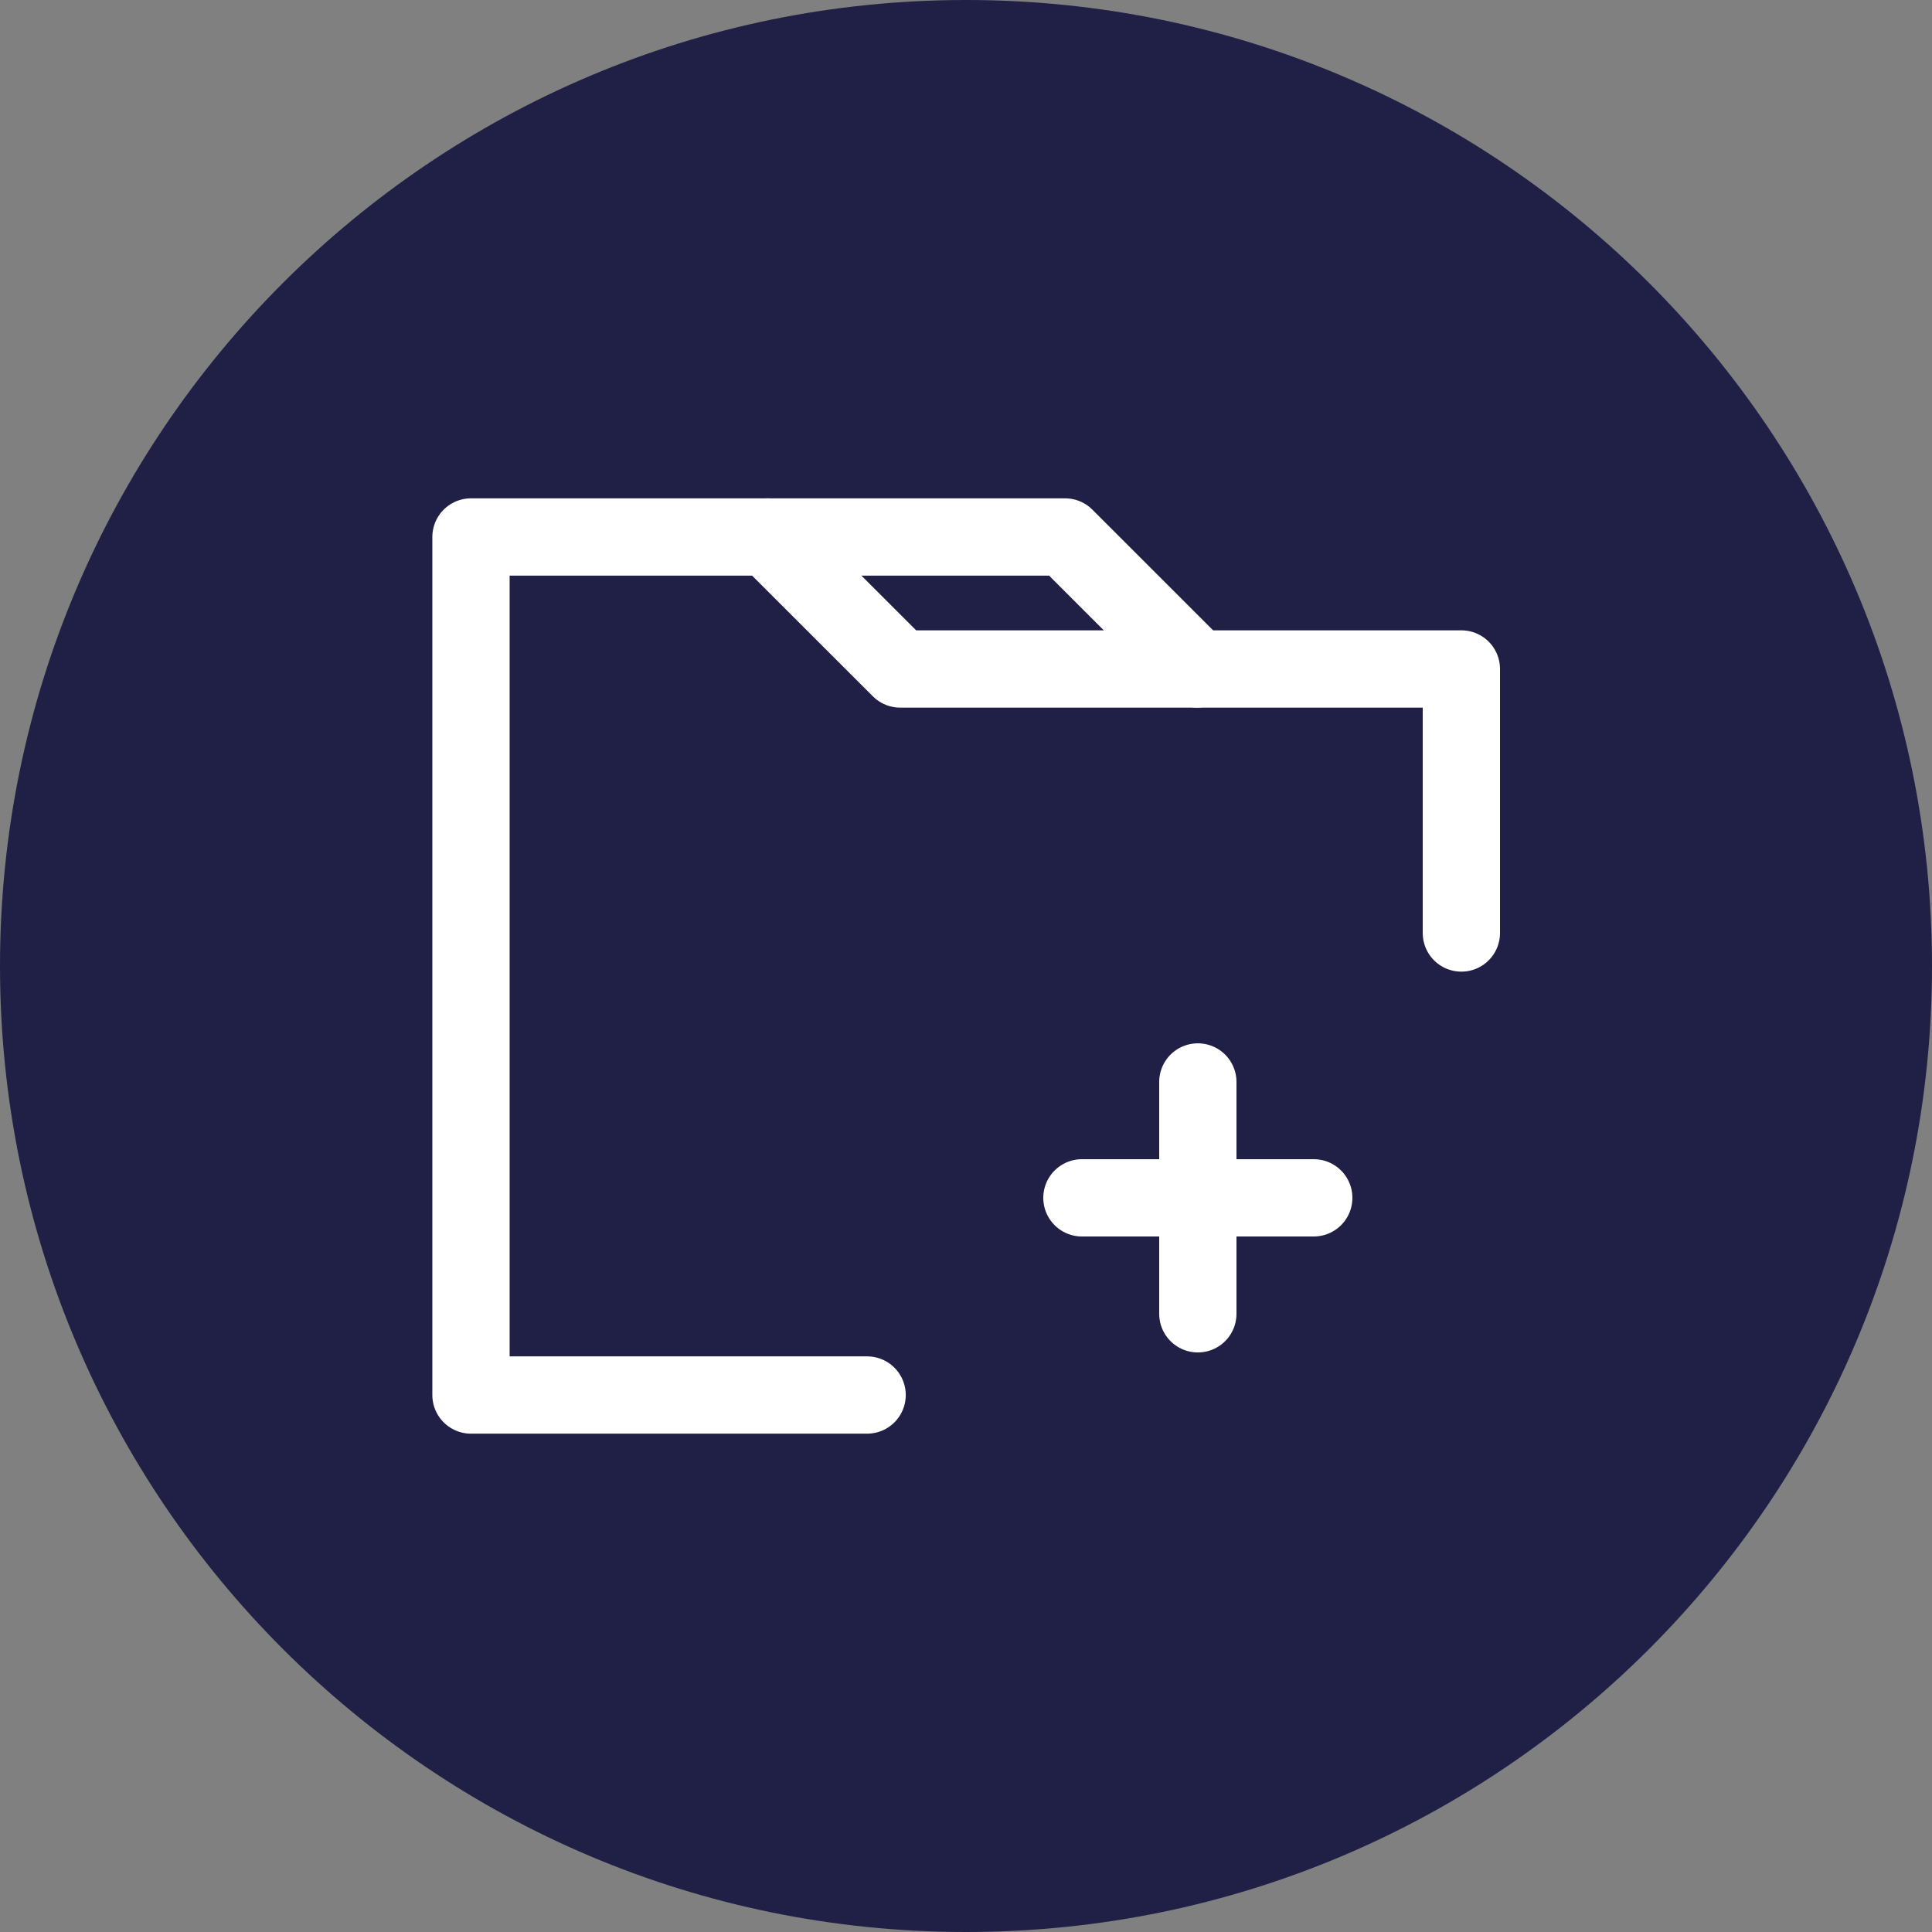<svg width="50" height="50" viewBox="0 0 50 50" fill="none" xmlns="http://www.w3.org/2000/svg">
<rect x="0" y="0" width="50" height="50" fill="#808080" stroke="none"/>
<path fill-rule="evenodd" clip-rule="evenodd" d="M25 50C11.193 50 0 38.807 0 25C0 11.193 11.193 0 25 0C38.807 0 50 11.193 50 25C50 38.807 38.807 50 25 50Z" fill="#202047"/>
<path d="M37.82 24.146V17.313H23.296L19.878 13.897H12.189V36.103H22.441" stroke="white" stroke-width="2" stroke-linecap="round" stroke-linejoin="round"/>
<path d="M19.877 13.897H27.564L30.98 17.312" stroke="white" stroke-width="2" stroke-linecap="round" stroke-linejoin="round"/>
<path d="M31 28.001V34.001" stroke="white" stroke-width="2" stroke-linecap="round" stroke-linejoin="round"/>
<path d="M34 31H28" stroke="white" stroke-width="2" stroke-linecap="round" stroke-linejoin="round"/>
</svg>
